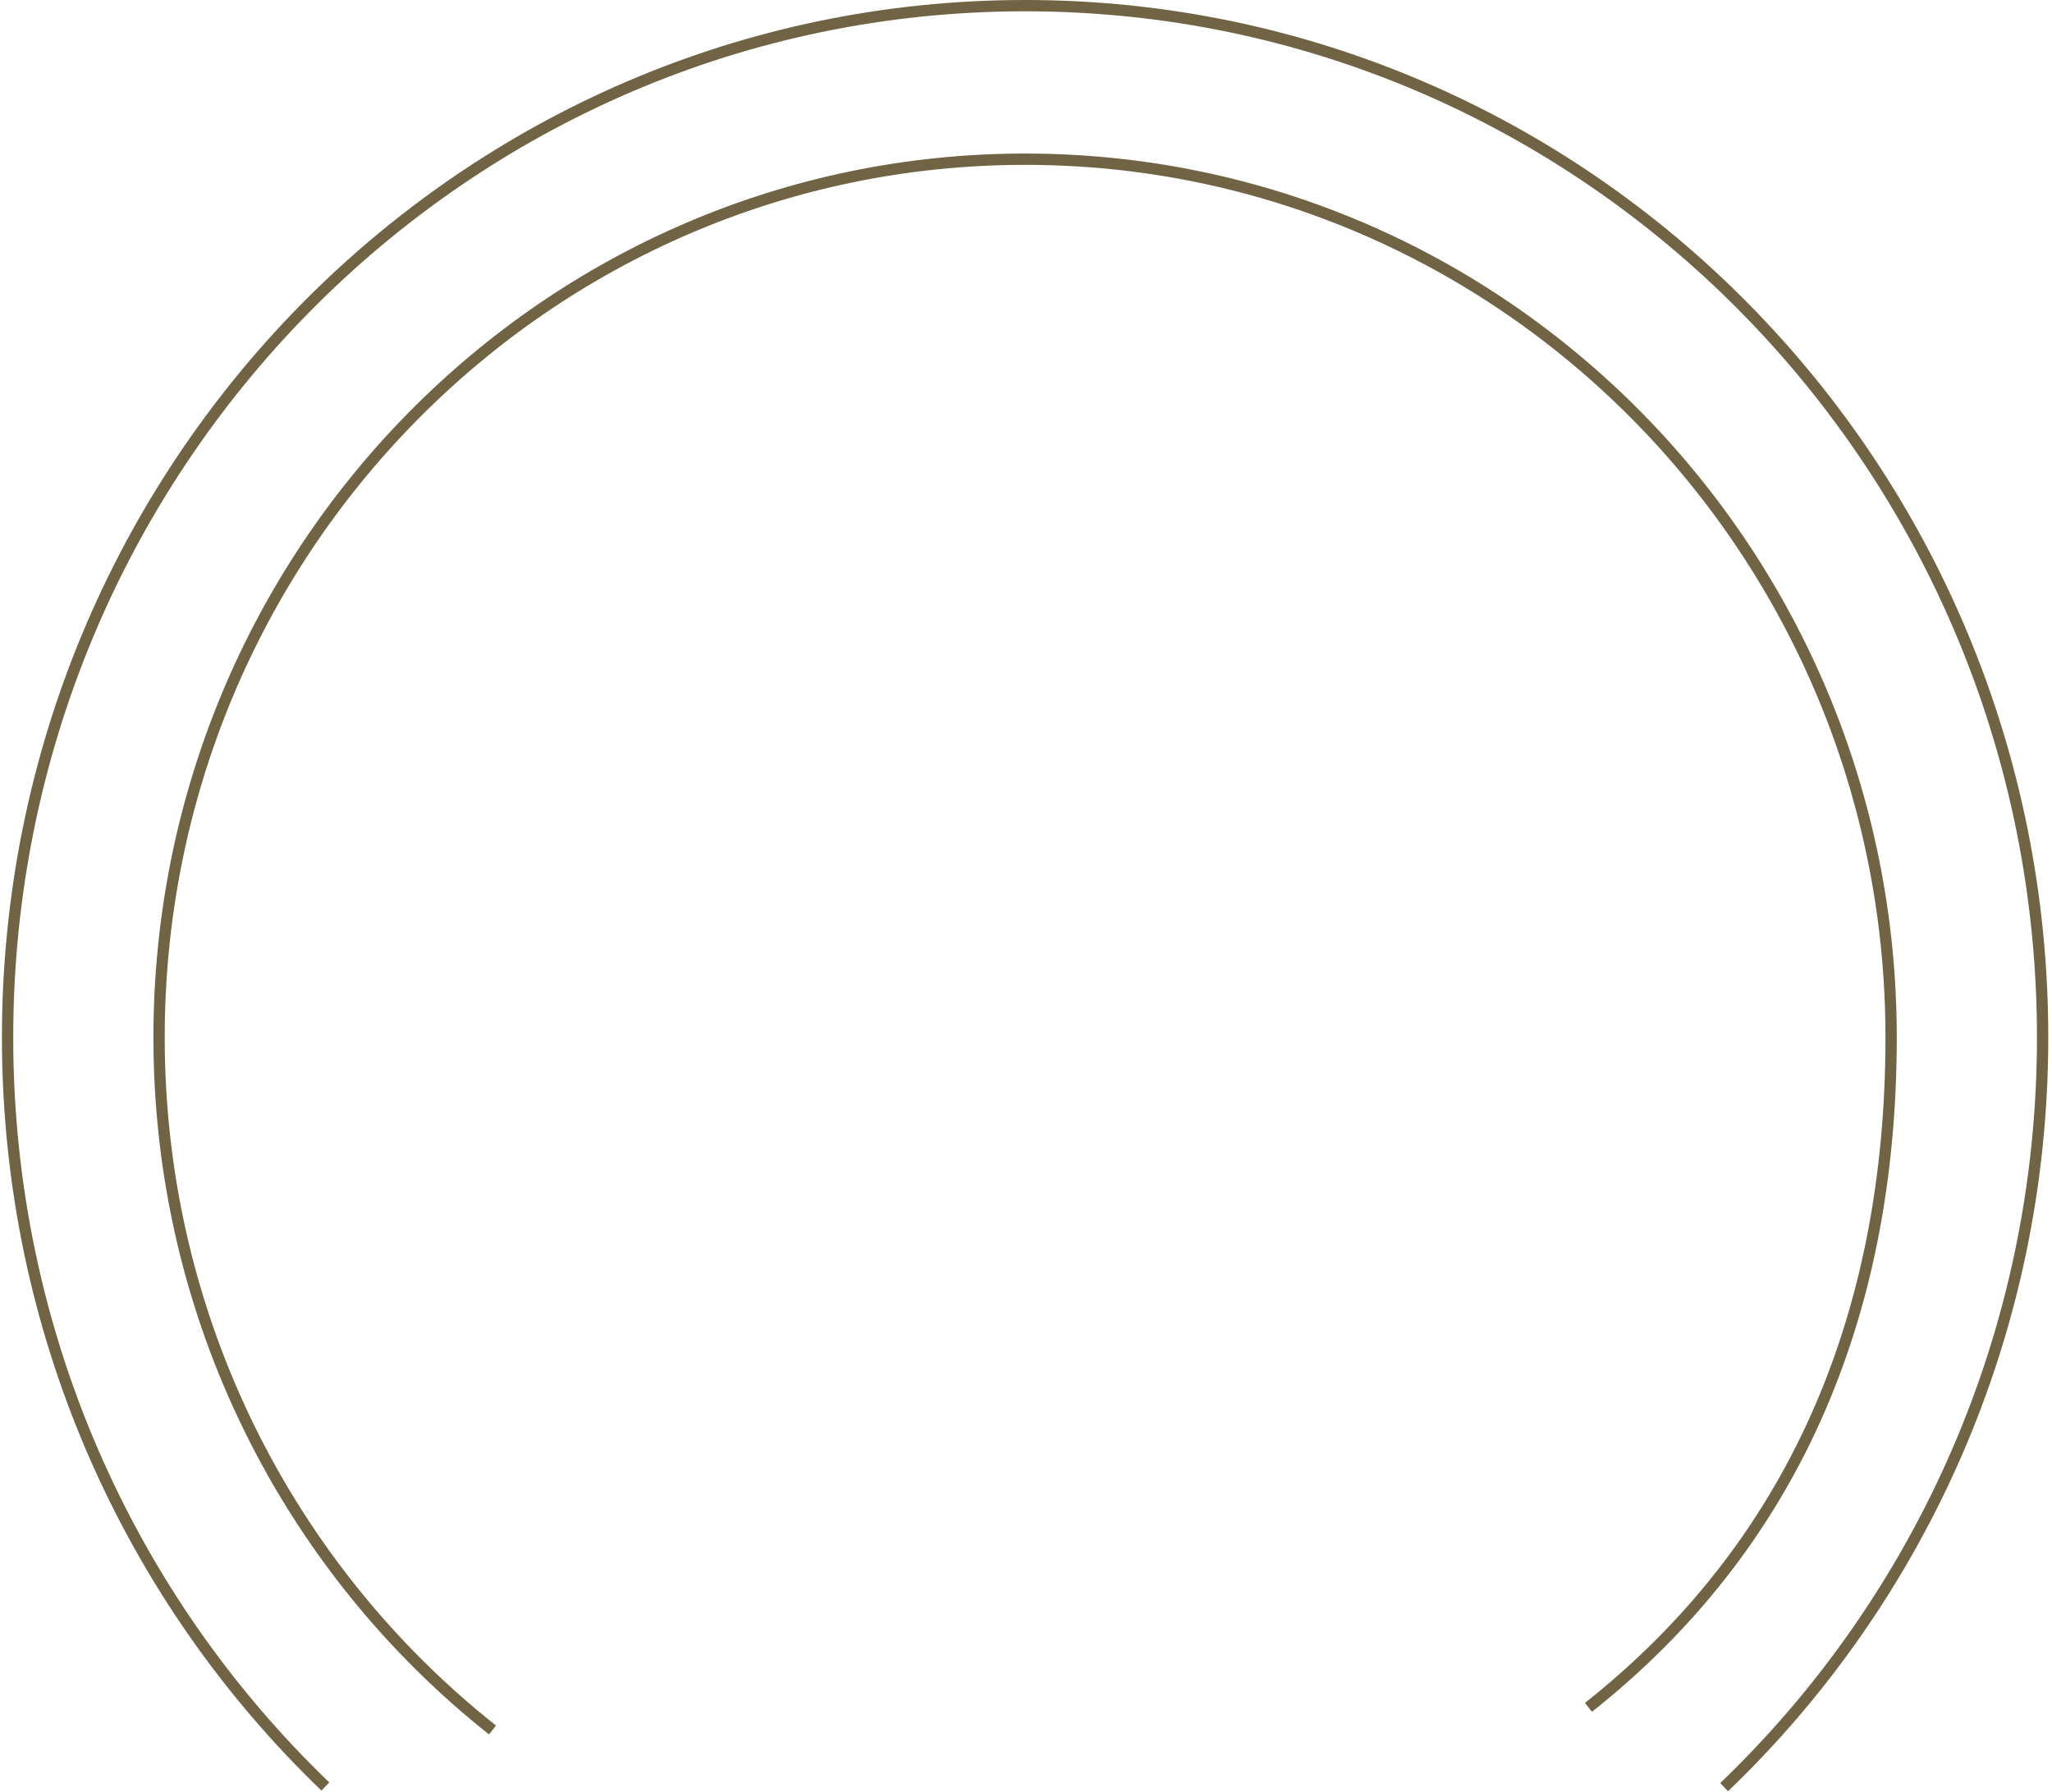 <svg width="363" height="317" viewBox="0 0 363 317" fill="none" xmlns="http://www.w3.org/2000/svg">
<path d="M87.124 306C51.222 277.57 28.14 233.268 28.14 183.5C28.14 97.708 96.73 28.16 181.34 28.16C265.95 28.16 334.54 97.708 334.54 183.5C334.54 233.268 316.902 273.57 281 302M57.56 316C22.936 282.738 1.34 235.676 1.34 183.5C1.34 82.708 81.928 1 181.34 1C280.752 1 361.34 82.708 361.34 183.5C361.34 235.738 339.694 282.848 305 316.116" stroke="#706444" stroke-width="2" stroke-miterlimit="10"/>
</svg>
